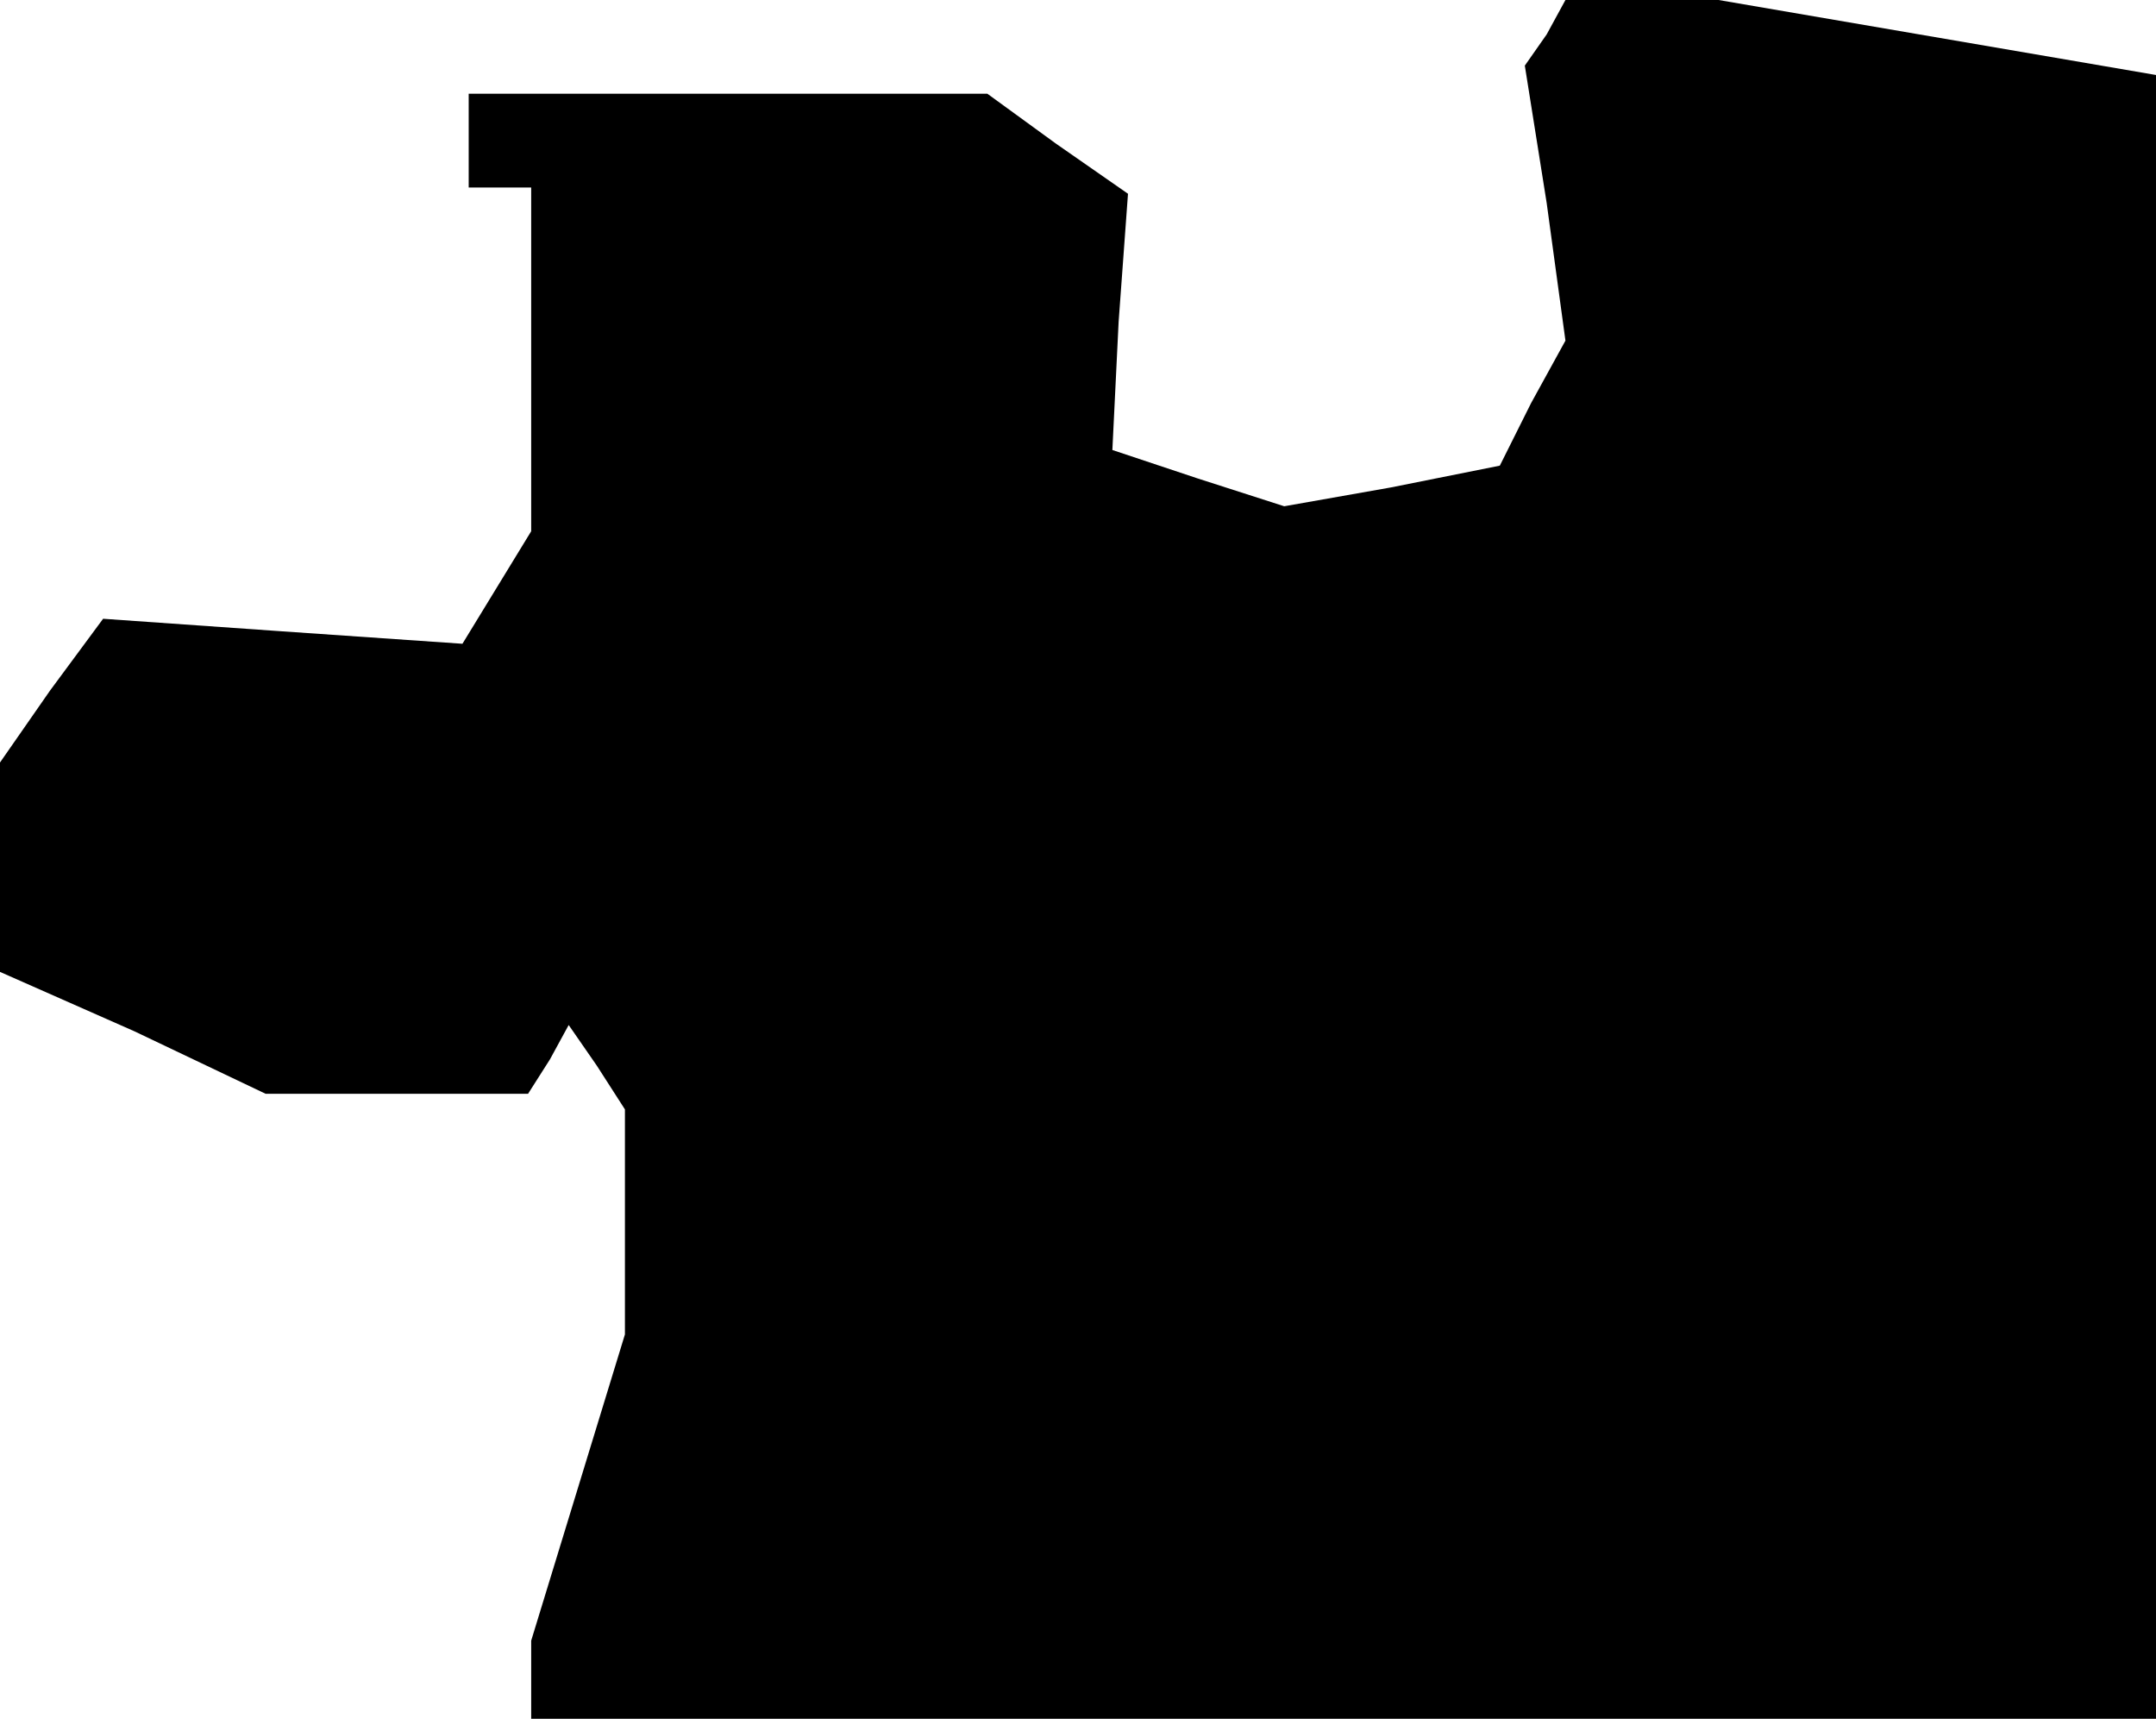 <?xml version="1.0" standalone="no"?>
<!DOCTYPE svg PUBLIC "-//W3C//DTD SVG 20010904//EN"
 "http://www.w3.org/TR/2001/REC-SVG-20010904/DTD/svg10.dtd">
<svg version="1.0" xmlns="http://www.w3.org/2000/svg"
 width="69pt" height="55pt" viewBox="0 0 69 55"
 preserveAspectRatio="xMidYMid meet">
<g transform="translate(0,55) scale(0.1,-0.1)"
fill="#000000" stroke="none">
<path d="M495 539 l-7 -10 7 -44 6 -44 -11 -20 -10 -20 -35 -7 -34 -6 -28 9
-27 9 2 41 3 41 -23 16 -22 16 -83 0 -83 0 0 -15 0 -15 10 0 10 0 0 -55 0 -55
-11 -18 -11 -18 -58 4 -57 4 -17 -23 -16 -23 0 -34 0 -33 43 -19 42 -20 42 0
42 0 7 11 6 11 9 -13 9 -14 0 -36 0 -36 -15 -49 -15 -49 0 -12 0 -13 260 0
260 0 0 263 0 263 -70 12 -70 12 -25 0 -24 0 -6 -11z"/>
</g>
</svg>

